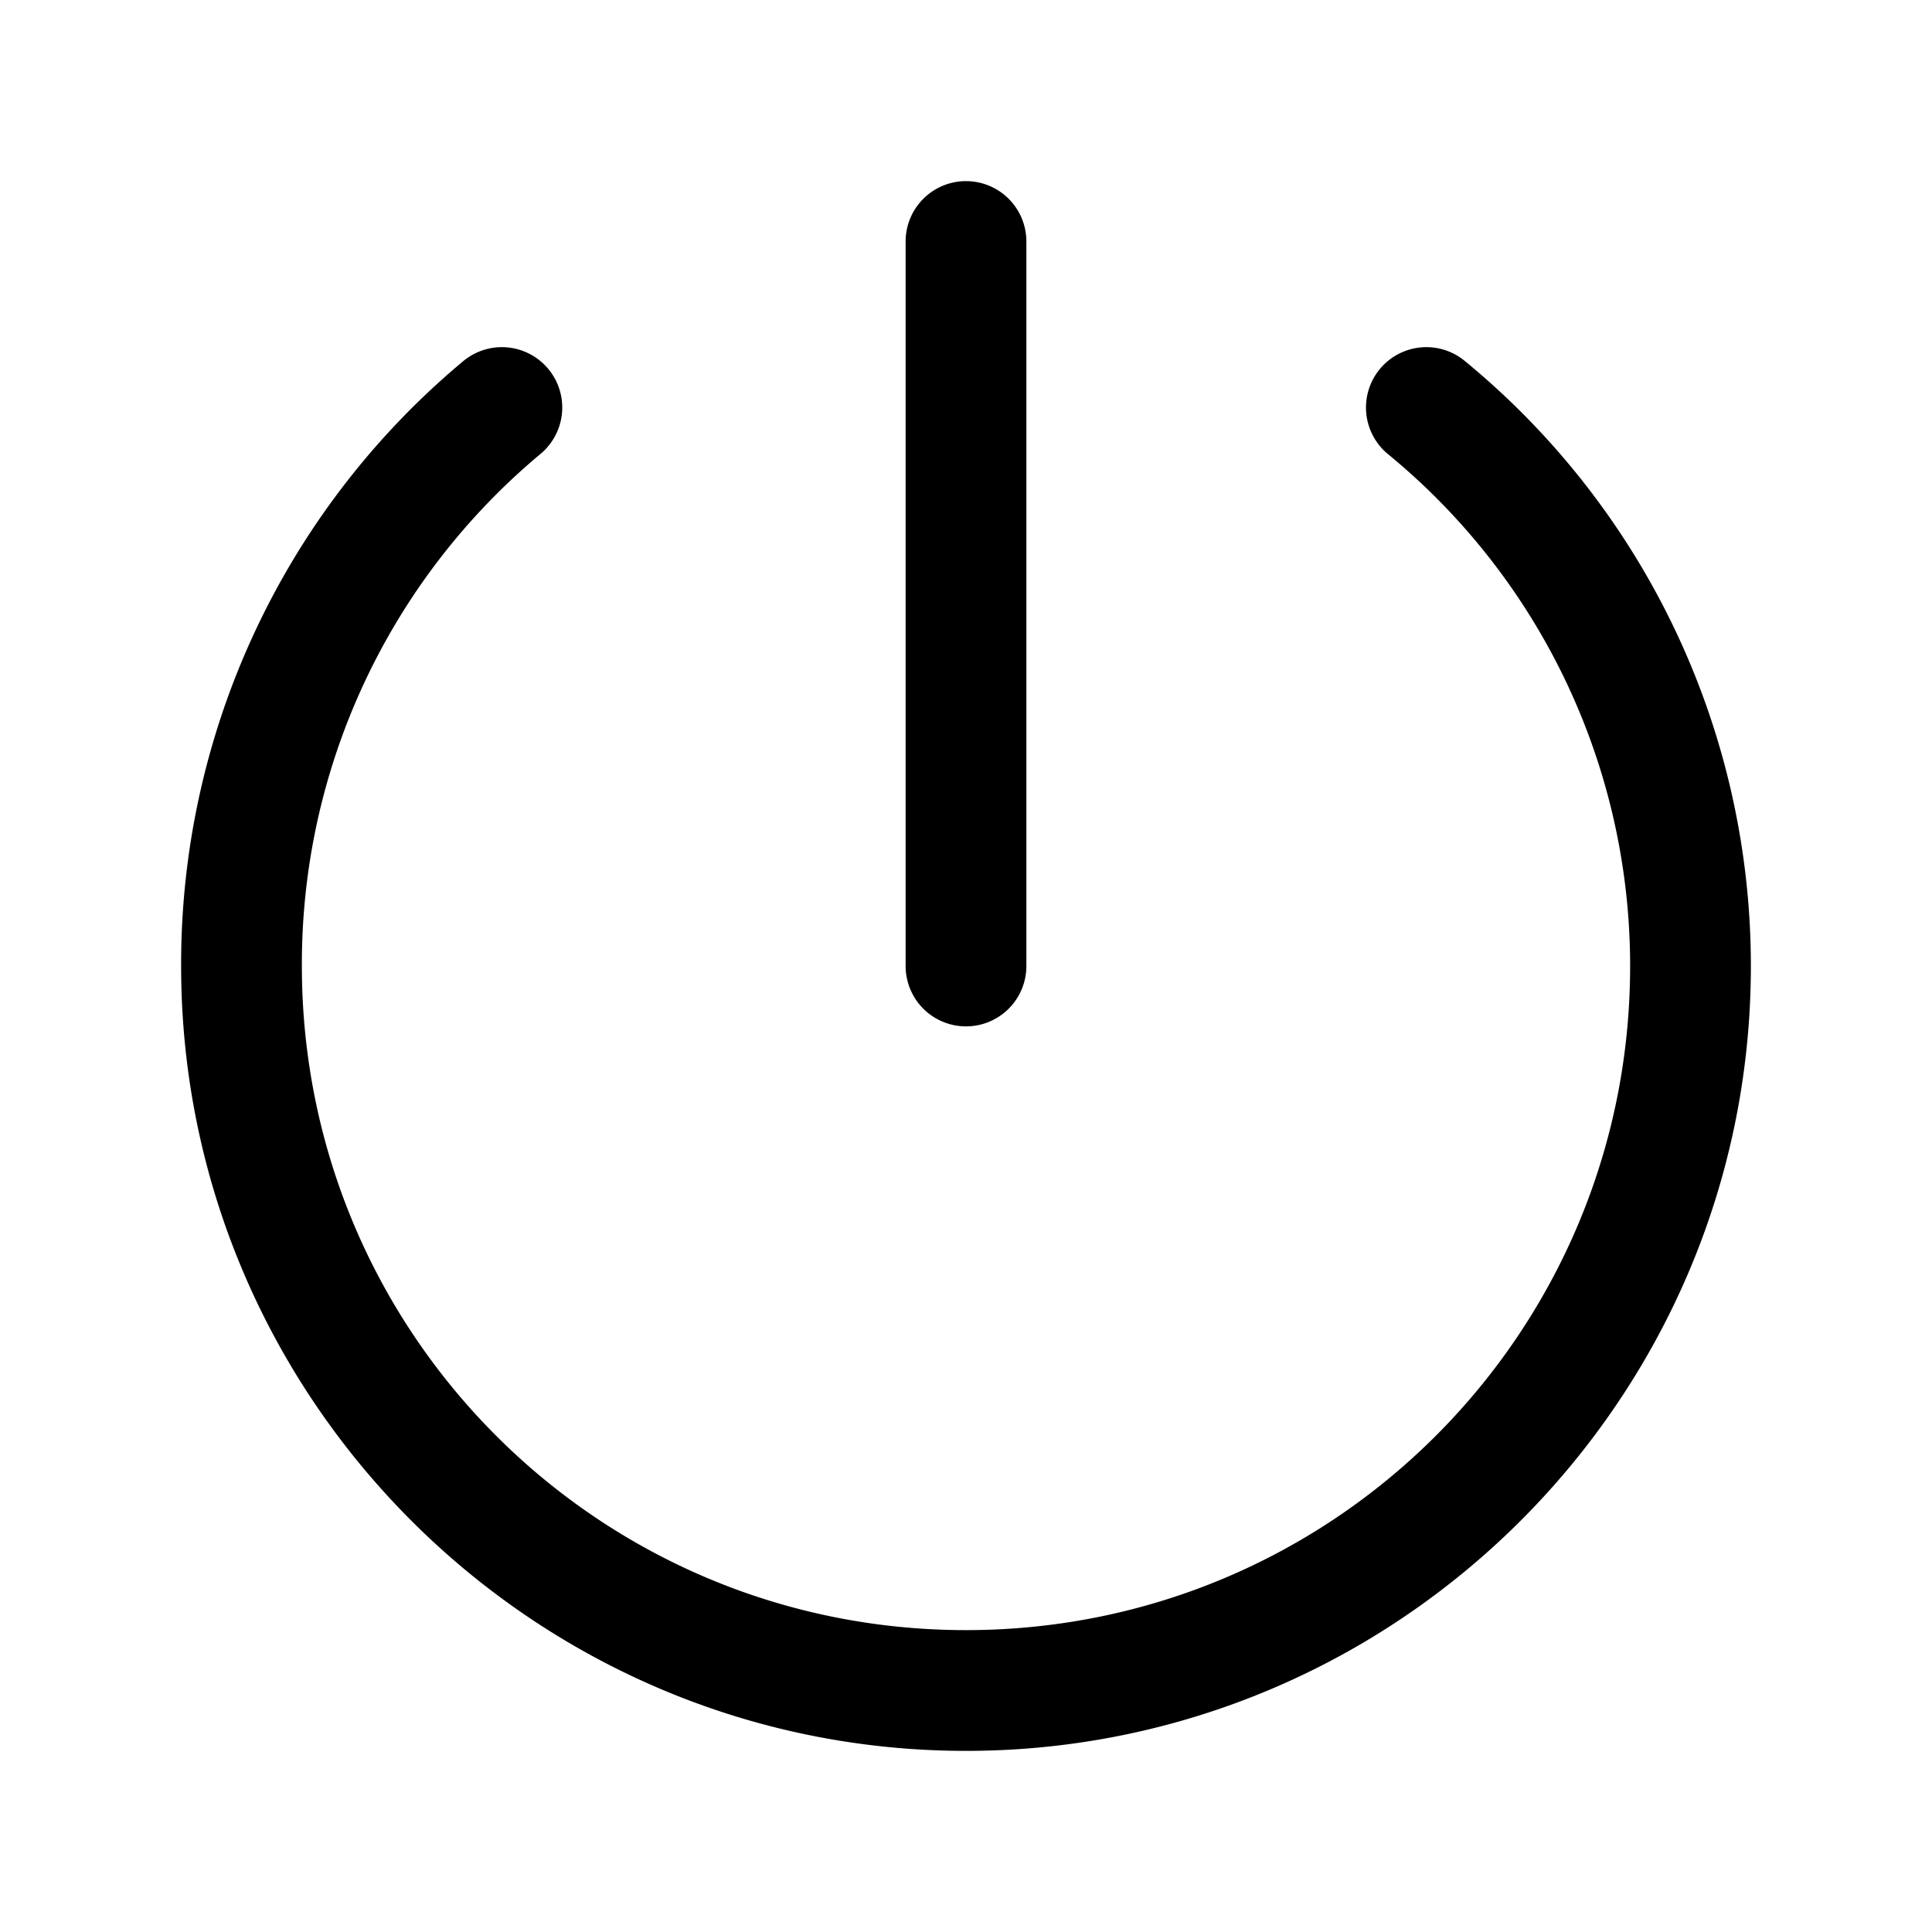 <svg xmlns="http://www.w3.org/2000/svg" width="512" height="512" viewBox="0 0 512 512"><path d="M256 48a16 16 0 0 0-16 16v192a16 16 0 0 0 16 16 16 16 0 0 0 16-16V64a16 16 0 0 0-16-16zm124.604 44.213a16 16 0 0 0-14.973 5.639 16 16 0 0 0 2.22 22.517A175.38 175.38 0 0 1 432 256v0c0 97.346-78.654 176-176 176S80 353.346 80 256v-.047a175.97 175.97 0 0 1 63.25-135.668 16 16 0 0 0 2.035-22.535 16 16 0 0 0-22.535-2.035A208.03 208.03 0 0 0 48 256.023C48.013 370.667 141.354 464 256 464c114.653 0 207.999-93.345 208-207.998a207.44 207.44 0 0 0-75.852-160.371 16 16 0 0 0-7.544-3.418z"/></svg>